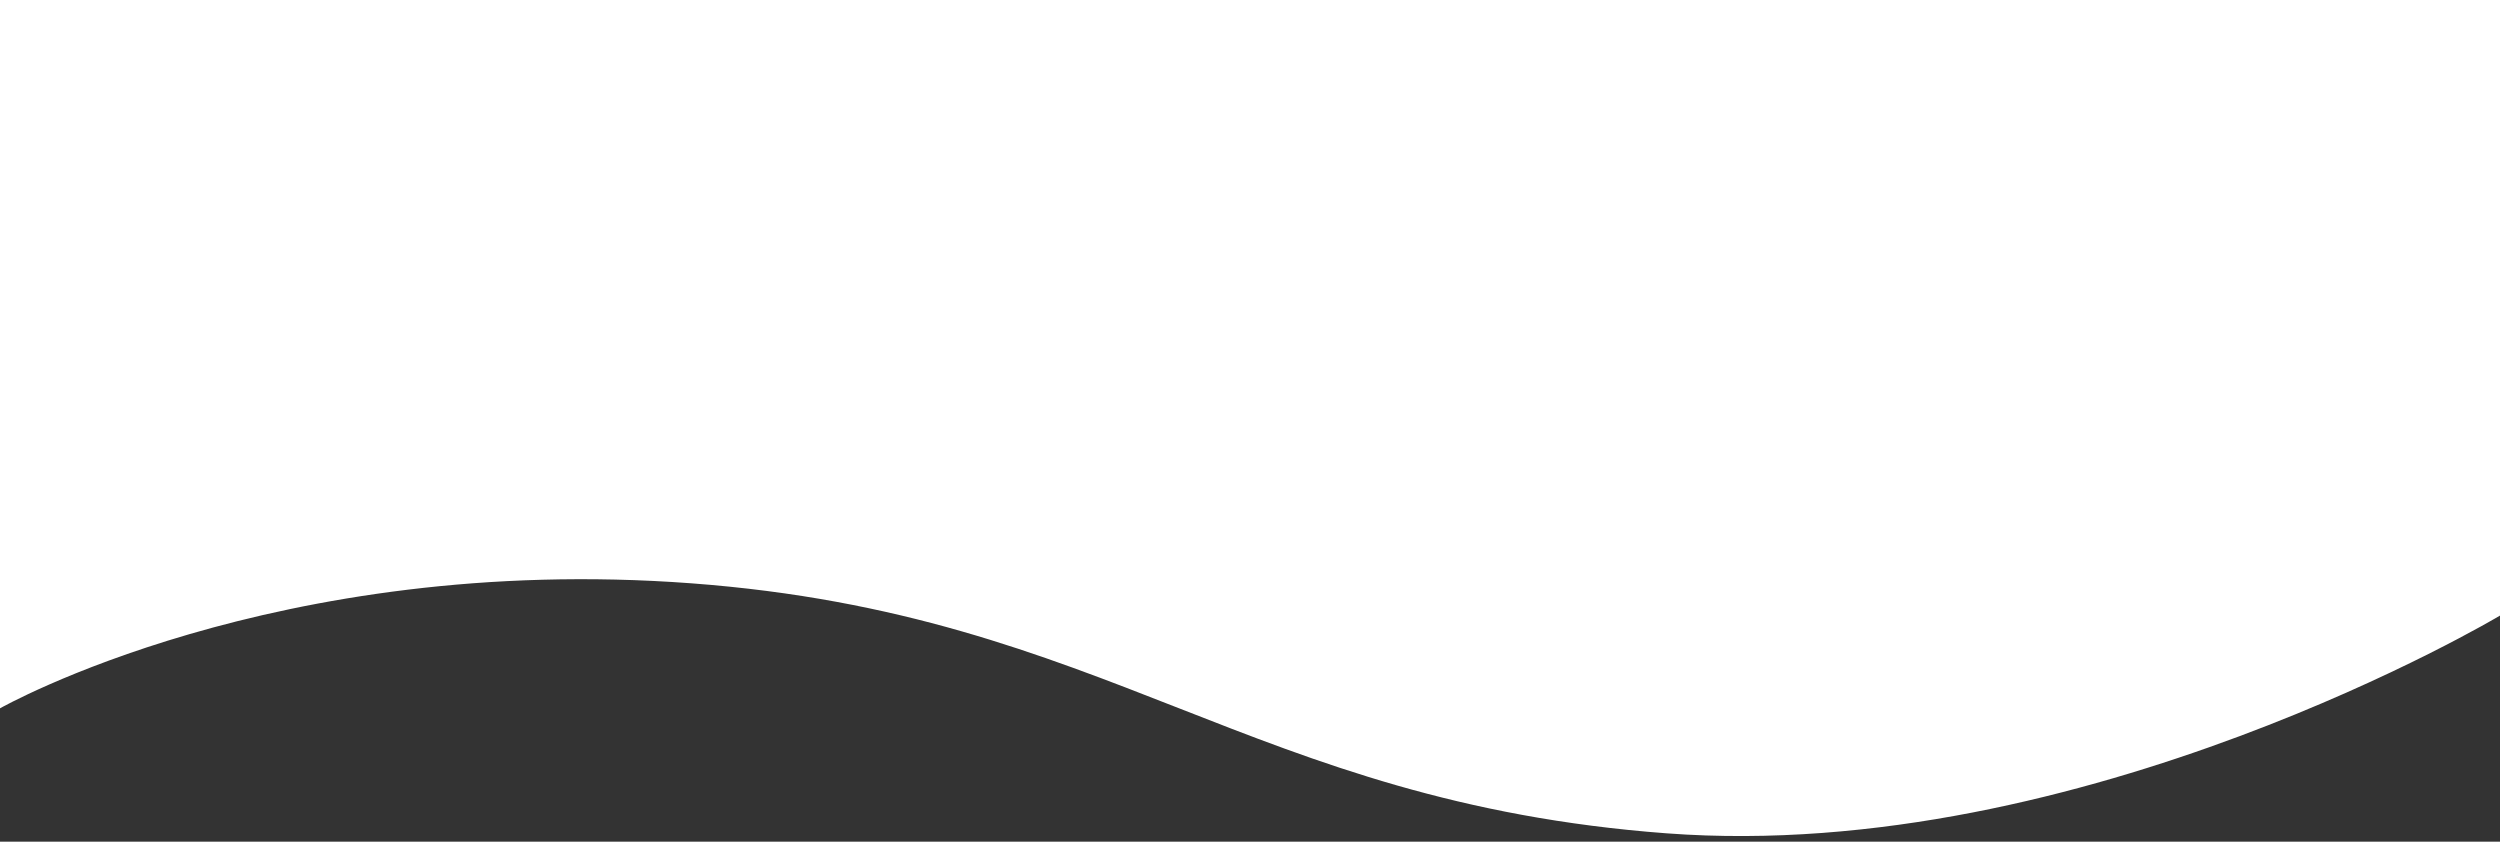 <svg xmlns="http://www.w3.org/2000/svg" viewBox="0 0 300 101" width="300" height="101">
	<rect x="0" y="0" width="300" height="101" fill="#333333" stroke="none"/>
	<style>
		tspan { white-space:pre }
		.shp0 { fill: #ffffff } 
	</style>
	<path id="large_logo_holder" class="shp0" d="M0 -65L300 -65L300 73.87C300 73.87 250 103.75 200 100C150 96.25 133 73.75 83 70C33 66.25 0 85 0 85L0 -65Z" />
</svg>